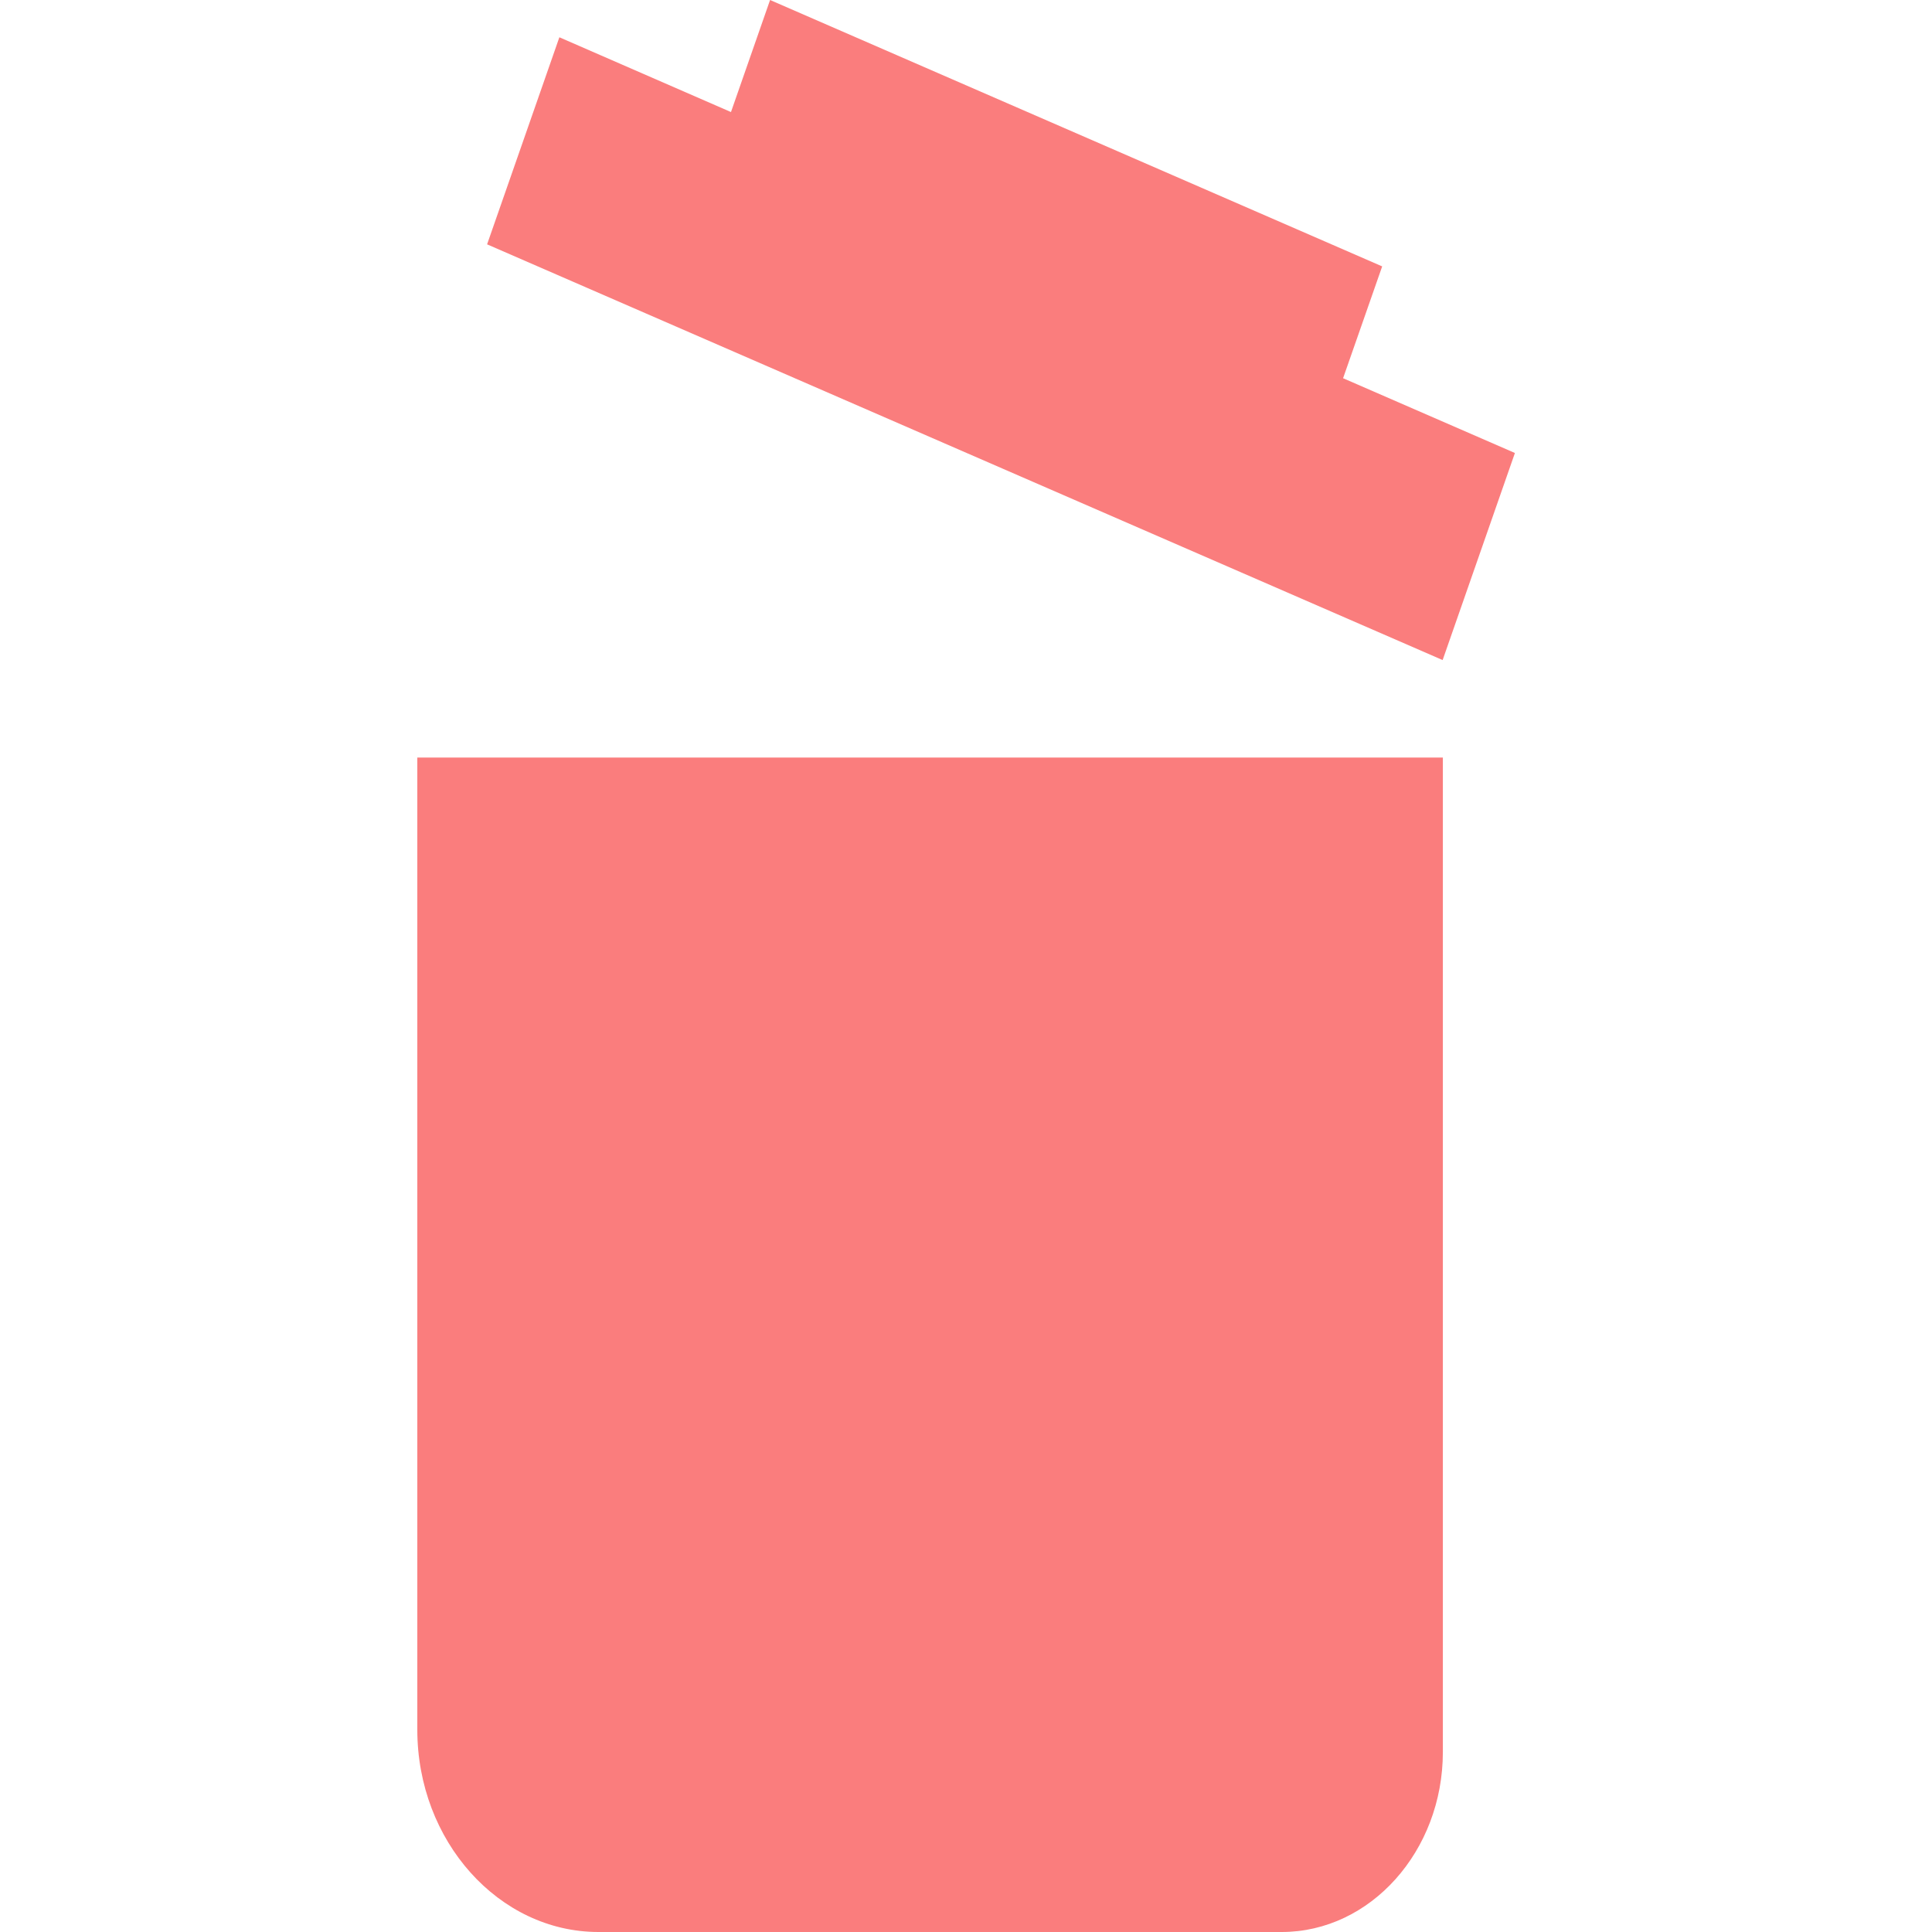 <?xml version="1.0" encoding="UTF-8"?>
<!DOCTYPE svg PUBLIC "-//W3C//DTD SVG 1.1//EN" "http://www.w3.org/Graphics/SVG/1.1/DTD/svg11.dtd">
<!-- Creator: CorelDRAW X6 -->
<svg xmlns="http://www.w3.org/2000/svg" xml:space="preserve" width="8.5in" height="8.5in" version="1.1" style="shape-rendering:geometricPrecision; text-rendering:geometricPrecision; image-rendering:optimizeQuality; fill-rule:evenodd; clip-rule:evenodd"
viewBox="0 0 8500 8500"
 xmlns:xlink="http://www.w3.org/1999/xlink">
 <defs>
  <style type="text/css">
   <![CDATA[
    .fil0 {fill:#FA7D7D}
   ]]>
  </style>
 </defs>
 <g id="Layer_x0020_1">
  <g id="_431853920">
   <polygon class="fil0" points="3216,493 3388,0 6081,1172 5909,1664 6665,1993 6347,2904 2143,1075 2461,164 "/>
   <path class="fil0" d="M5638 8500l-3005 0c-439,0 -797,-401 -797,-890l0 -4277 4512 0 0 4375c0,436 -319,792 -709,792z"/>
  </g>
 </g>
</svg>
